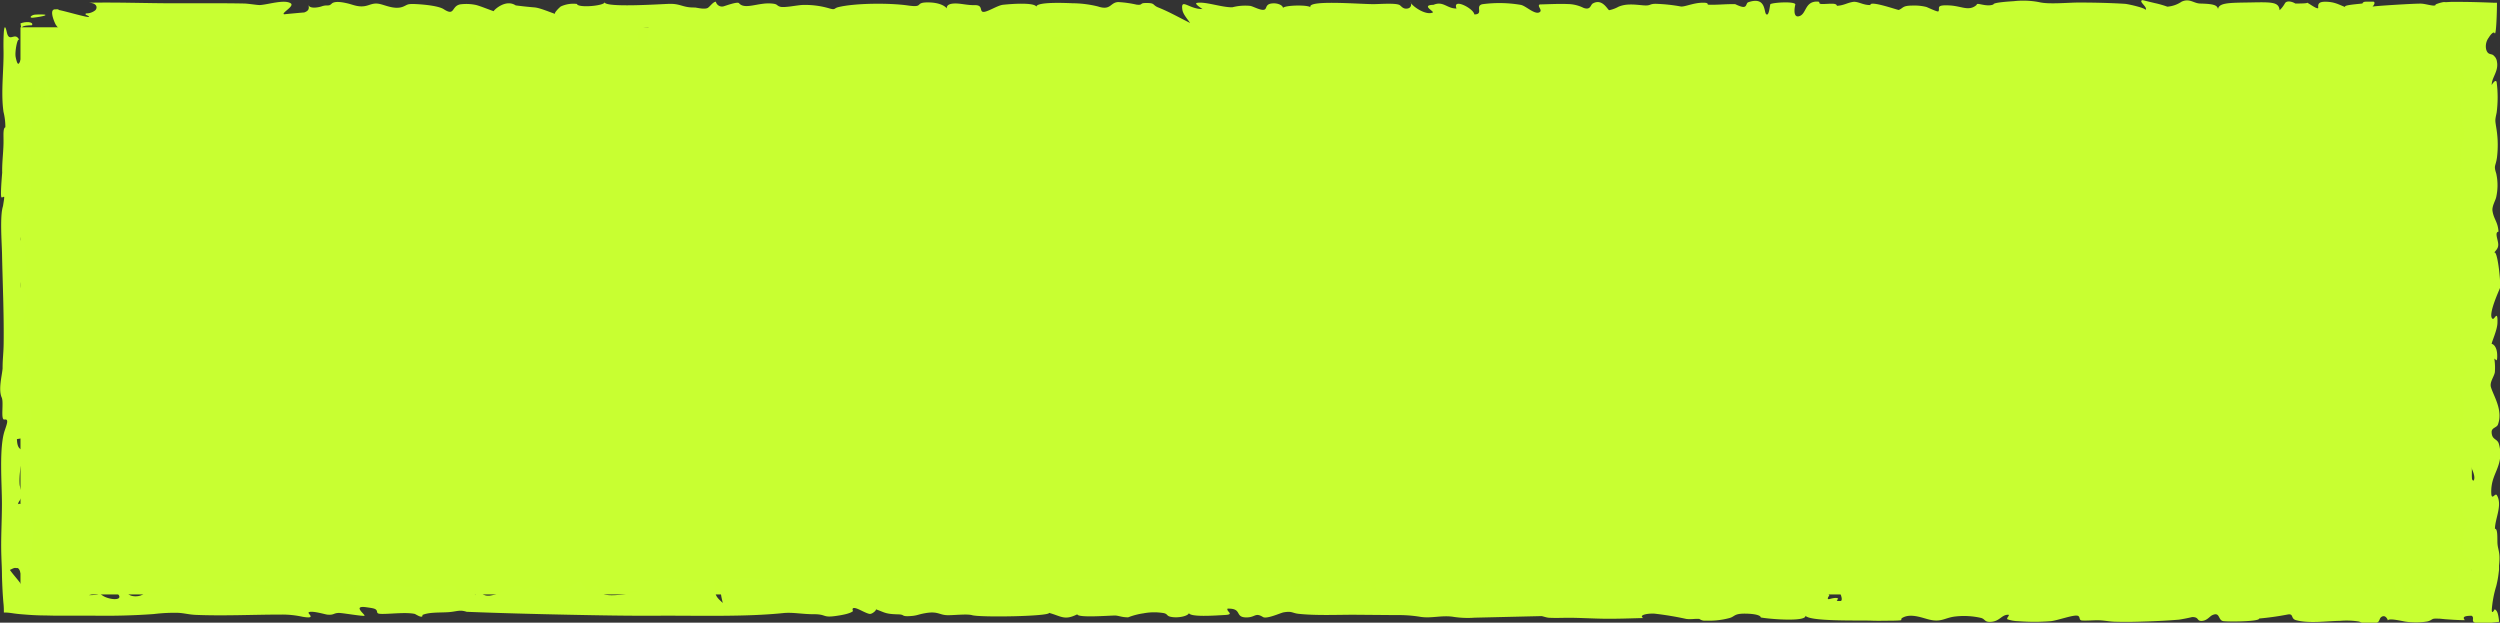 <svg xmlns="http://www.w3.org/2000/svg" viewBox="0 0 569.91 141.94"><rect x="0" y="0" width="569.91" height="141.94" fill="#333333" stroke="none"/><defs><style>.cls-1{fill:#c8ff31;}.cls-2{fill:#c8ff32;}</style></defs><g id="Layer_2" data-name="Layer 2"><g id="content"><rect class="cls-1" x="4.67" y="6.22" width="558.82" height="129.29"/><path class="cls-2" d="M5.06,110.06c.35.39,2.07,2.23,1.92-.32C7,108.24,5,107.73,5.06,110.06Z"/><path class="cls-2" d="M61.92,133.64c1.35,0-2.7-1.55-3.54-1.18C57.33,132.91,61.1,133.62,61.92,133.64Z"/><path class="cls-2" d="M126.74,132.11c-2-.12-2.49.36-2.38,1l1.27,0C126.23,132.85,126.8,132.46,126.74,132.11Z"/><path class="cls-2" d="M13.09,2.25c1.27,0-1.35-.45,0,0Z"/><path class="cls-2" d="M1.55,7.34C2.12,9.94,3.47,7,4.43,9.2c-.41-1-1.1,2.62-.86,3.8.69,3.38,1,.16,1.61.07-.27,3.59.77,1.53,1.35,1.81.89.43-.89,4.7.57,3.67s2.21-3,3.51,0c1.41,3.28-.66,8.33-.25,2.79.22-3.08-2.35,0-2.3-.91,0-.1.59-3.25-.25-1.84a10.6,10.6,0,0,0-.92,5.08c0,1.78.63,4.9.11,6.49-.32.94-1.17.29-1.12,2.09S7.19,34.19,7,35.78c-.31,2.68-1,1.67-.2,5.09a15.2,15.2,0,0,1-.3,6c-.4,1.66-1.45,1.43-1.41,3.26l1.44-.24c0,1.33-2.81,4.62-1.44,5.29.77.38.63,1.89.7,3.64.08,2.15.9,3.63.09,4.88-.34.51-1.06-.29-1.15,1-.13,1.91.9,2.06,1.32,2.62.75,1-1.87,7.58.12,5.09.09-.12-.29,4.39.51,4.26,0,1.66-1.62,5.37-.36,5.16a2.34,2.34,0,0,1-.61,1.4c1,.35,1.93,3.14,1.09,5.59-.36,1.06-1.75.16-1.71,2.15,0,1.67.85,1,1.21,1.17,1.22.51,1.06,5.49.08,6.32-.51.42.06,1.22-.93,1.38l-1.59.26c.08,3.43,1.94,2,2.72,2.9a1.74,1.74,0,0,1,.28,1.71c0,2.21-1-.09-1.32,0-.86.31-1.2,3.84-1.07,5.7.06.85.65,1.83.5,2.58-.2,1.05-.73,1.15-.9,2.06.13-.73,2.81.71,3.22,1-.24-.16-.61,1.08-.44,1.73.63,2.41,1.06,1.44.64,5.07-.17,1.56-.55,5.77-.32,6-.37-.48-.55-.41-.65-.08l-.06.3,0,.27c0,.2,0,.42,0,.63a2.94,2.94,0,0,1-.26,1.18c-.18.28-.49.46-1,.11-.71-.5-.62-2-1.51-1.75-.44-.18-1,.25-1.44.41,1,1.39,1.81,2.16,2.62,3.37.48.69.9.93,1.5.56a.18.18,0,0,1,.09,0,5.08,5.08,0,0,1,2-.4c.66-.06,1.15-.2,1.16-.79-.22.4.06.73.81.78.53,0,.7-.05.84-.19a1.87,1.87,0,0,1,.83-.46c1.67-.45,1.83,1.78.83,1.81.93,0,2.11-.9,3.05-1.08a18.7,18.7,0,0,1,6.11,0c2.42.37-.79,1.78-1.81,2.15,1.45,0,2.53-.1,2.43-.74.28,1.69,6.52,2.61,3.84.11-4.42-1.47,3.57-3.68,6-2.07-5.35-.31-.2,1.93-3.5,2,.15,1.28,3.33,1.26,3.89.12.12-.26,2.73.25,3.44.17s-.15-1.45.25-1.79c1-.88,3-.85,5-.44s-3.21.86-3.15,1.17a39.58,39.58,0,0,0,4.76-.11c1.54-.18.17-1,1.15-1.13.66-.08,3.54.52,3.39-.36,2.11.54,2.34,1.77,3.89.39,1.07-.95,1.94-.7,3.83-.09,5.51,1.8,9.28,2.41,14.57.15-2.26,1,4.8,1.3,4.64.36,2-1.76,6.23.33,1.35.45.37.79,2.08,1.68,4,.87,1.38,0,1.17-.65,1.12-1-1.24,0-3.86-.72-2-1.09,3-.63,4.32.55,6.57.5,3-.07,4.82,0,7,.8.82-.73,2.76-.71,4.32-.34a11.73,11.73,0,0,0,2.44.64c1.54.08,1.24-.42,2.4-.68,2.67-.59,1.66,1,2.82,1,2.15.15,3.48.22,3.64,1.2-.13-.83.34-1.45.91-2.25.16,1,.26,3.28,4.13,1.81,1.26-.48,2.66-1.45,4.39-1.71s1,1.88,3,.11c-.06-.32,5,1.4,6,1.11a16.23,16.23,0,0,0,5.24-2.34c.22.2,1.91,2.12,2.26,2.11s.73-1.34,1.58-1.06c1.21.4.27,1.49,2.11,2,1.48.43,5.07-.14,6.46-.44,3.67-.79-5.66.12-4.63-.63a14.67,14.67,0,0,1,4.6-2c2.1-.56,2.94.16,4.24-.06,1.58-.27,2.31-.75,4.33-.55,1.75.18,3.21.54,5,.69a17.43,17.43,0,0,0,3.31,0,10.87,10.87,0,0,0,1.46-.54c-.08,0,.3,2.91.36,3.28.14.81.83,1.4,1.64,2.16-.22-1.31-1.82-5.25,3-5.53,3.44-.19,8.8,0,11.5.85,2.44.81,1.79-.53,3.29-.38s2.71,1.66,4.75.74c.75-.35,3.12-2.3,3.4-.63,2,.68,2.53-.25,4.71-.1.44.1.59.25.45.46a11,11,0,0,0,3.44-.41c1.32-.34,2.16.58,4.11-.25-.15-.92,3.8.26,4.68.31,2.73.14,4.64-.43,7.28-.5,3.14-.09,8.51.48,8.75,1.93-.19-1.12.79-2.18,4.3-2,2,.11,3.56.51,5.38.77,2.15.29,1.89-.91,2.88-1,.33,0,.08,1.83.55,2.11,1,.59,2.47-1.75,3-1.76.19,0,.28,1.44,1.67,1.41.75,0,1.69-1.08,3.15-1.22,2.93-.3,7.39-.49,9,.69,2.87,2.06,1.32,1.51,4.15,0,2.07-1.13,5.4,1.38,6.38.88.18-.1-2.94-3.67,1.86-1.72,2,.8,1.5,1.55,3.46.22,1.46-1,5.75,2,6.25,2.2-.54-.18,3.14-2.48,5.92-2.2-.41,0-.77.79-.69,1,3.07-.08,3.86-1.54,7.6-1.67.91,0,2.33,0,2.41.47.16.94,2.7,0,3.16.55.19.21-1.21.94.46,1.11,1.32.13,2.91-.85,4-1,2.67-.48,1.42,1,1.67,1.56,2.69-.06,1.79-.76,3.23-1.37.85-.37,1.88.6,3.55-.06.75-.3,4.35-.9,4.65-.11.06.14,1.15,2.33,1.89,2,.41-.17-.68-.93-.64-1.23.11-.63,1.63-.54,2.89-.57s.4-.37,1.69-.4c1.71,0,3,.29,4.82.25,2.28-.05,14.42-1,13.51.64.9,0,2.55,0,2.46-.54a19.93,19.93,0,0,0,3.42-.22c1.74-.6,5.87-.12,8.67,0,1.93.09,3.83.32,5.79.27l2.54-.06c0-.24.26-.36.89-.38,1.88,0,6.7.84,5.31-.73,2.6-.06.79.47,1.81.73a18.59,18.59,0,0,0,4.73.55c1.32-.1,1.55-1.3,3.11-.78s2,1.47,3.56,2c3.09,1.06,1.68-1.42,3.55-1.47.58,0,8.89-.21,7.7.3,1.94,0,4-.18,5.94-.1,2.84.11,1.09,1.87,4.55,1.78-.28-.59-3.39-1.27-.66-1.41a51.56,51.56,0,0,1,5.83-.09c1.61.11.49.41,2.46.36,2.25,0,6.66-.84,7.48.4.38.59,1.37,1,1.61,1.64,0,0-.78,1,0,.83.07,0,1.62-.51,2-.1.13.16-1,.58.52.54.32,0,.34-.36.29-.71a4.2,4.2,0,0,0-.2-.72c-.12-.71-2-1.76-1.12-2.44.55-.43-.21-.62,0-1s2.93.54,3.12.56c1.72.2.57-.41,1.43-.48,1.12-.08,4.62,1.55,4.09,1.78,1.16-.5,3.12-3.3,3.53-.87.95.47,5.65.85,6.82.75s6.95-1.52,7.25-.47c.12.44-.8.62.15.83,3.15-.07,1.18-.51,2.47-1,.46-.2,3.68,1.74,3.88,1.87-2-1.3,7.46-3.14,10.24-2.62.84.15,1,.48,1.86.67,1.15.28,3.15-.36,4.48-.36a5.47,5.47,0,0,1,2.65.61,17.68,17.68,0,0,0,4.4.17,79.43,79.43,0,0,1,9.51,0c1.31.15,1.32.65,2.65.68,1.9,0,3.06-.67,5-.84,3.23-.3,7.89.83,10.5.29,1.33-.28,5.58-1.88,6-.44.12-.49.93-1,2.37-1-.34,1.2,3.46,1.15,5.54,2-.45-.29-.8-.61-.43-.8,1-.54,3,.71,3.52.85a9.87,9.87,0,0,0,4,0c1.33-.28,1.29-1.49,1.8-1.55s4.67,1.48,3.41-.25c.35,1.42,5.49,1,8,1.26,2.88.24,1.33,1.08,2.72,1.55,0,0,.31-.51.65-1a4,4,0,0,1,.88-1c-.67.14,4.63,2.06,5.15,1-.13.25-.71-2.62.68-1.64a2.62,2.62,0,0,1,1.44,2.21,5.46,5.46,0,0,1,4.19-1.85c1.43.08,2.62,1,3.32.95a1.75,1.75,0,0,0,.69-.19l.37-.19a1.25,1.25,0,0,0,.35-.23,2.41,2.41,0,0,1,1.12-.68c-.28.28,1.07.17,2.22,0-.13-1.29-.29-2.42-.26-2.55a1.73,1.73,0,0,1,.58-1,.69.69,0,0,1,.87-.12,6.71,6.71,0,0,1,.95.58c.3.21.58.43.8.42-.11,0-.22-.47-.31-1l-.19-1.14c-.34-1.26-.64-1-1.1-1-.79,0-.5-4.21-.33-5.22a5.52,5.52,0,0,1,1-2.19c.59-1.12-.77-1.55-.93-2-.78-2.28.2-3.48-1.48-3.2,1.07-.18.42-3.4.81-4.86.1-.39.71-.89.8-.14.2,1.71,1-.13,1,1.25,0-.45-.14-3.68,0-3.7s.87,3.67,1.26,2.5-1.15-3.77-1.36-4c-.87-1.11-1.37.18-2-2.6-.1-4.22,1.43-7.46.86-11.48-.17-1.24-1.18-3.92-1-5.32.08-.63,1.2.38,1.52-.4a1.34,1.34,0,0,0-.86-2c-2-2.18.68-1.8.65-2.82a1,1,0,0,0-1.22-.91c.8-2.42-.24-6.22-.16-9.07.06-2,1.27-8.51-.26-8.72,1.06-.75-.28-7.79-.23-9.7,0-1.73.18-4.72.82-5.72,0-1.35.41-2.64-.09-3.81,0-.94-.24-3.79.39-3.89.17-2.15-.26-4.1.16-6.25l.31-.93c.15-.45.31-.88.31-.77,0-1.53-.49-1.91-.56-3.71-.12-2.84-.86-5.54-.88-8.47,0-2,1.4,1.43,1.65,1.39s-.65-3.23-.61-3.12a11.36,11.36,0,0,1-1-3.19,2.76,2.76,0,0,1,0-.63l.07-.35a1,1,0,0,1,.08-.23,2.37,2.37,0,0,0,.21-1c-.26.1-.47-.25-.57-.66a2.84,2.84,0,0,1,.08-1.46c-.09-.08-.1-.2,0-.37,0-.33.4-.8.81-1.27s.76-1,0-1.28c.35.16-1.12,1.49-1.78,1.63a8.13,8.13,0,0,0-1.68.21,1.08,1.08,0,0,0-.52.58c-.08.11-.09.23-.22.34a1.71,1.71,0,0,1-.49.28,11,11,0,0,1-6.32-.19c-4.31-.69-2.56.78-5.76.86,1.16,0,.91-1.71-2-1.64-1.44,0-10.23-.13-10.09.72-1.17.5-5.14-.24-5.24-.84,0,0,4.66-1.6,1.75-1.6-2,0-3,2.26-3.48,2.73a1.75,1.75,0,0,1-2.48,0,4.76,4.76,0,0,1-.77-.82c-.19-.25-.31-.44-.31-.44-.45,0-1.23.92-1.88,1.09-.81.21-2.35-.52-2.79-.65-2.2-.69-2.15.33-3.33.88-2.19,1-1.67-.24-2-.64s-5.69-.28-4.94.76c-.65-1.57-9.38-1.14-12.56-1.38A25.48,25.48,0,0,0,490.36,8c-1.58.41-1.11,1.79-3.9,1.86-.54-.72,3.72-3.46-.55-3.36.34,1.19-.61,2.33-1.83,3.42.19-.17-.74-1.19-1.63-1.17-.58,0-2.2,1.24-3.21,1.44-1.73.35-3.94-1-6.29-1-2.88,0-2.72.77-5.17,1.07a12.37,12.37,0,0,1-4.57-.18c-.83-.28-1-1.68-1.62-1.73-1.79-.12-4.73,1.49-6.93.88a11.23,11.23,0,0,1-3.15-2.65c-1.06.45-.36,1.15-2.32,1.66-1.5.39-7.14.55-7.42,1.14-1.19,2.43-2.63-.09-2.81-1.26-1.69,0-1,.3-1.19.79s-2.91.27-3.62.3c-2.22.09-3.55.55-5.76.61-1.31.25-2.09.15-2.33-.29-1.25-.33-2.23.19-3.06.13-1.14-.08,0-1.4.19-1.41-3.38.08-2.4,2.1-6.95,1.37-1.74-.28-3-.77-1.51-1.41,1-.28,3-1.28.14-1a27.22,27.22,0,0,0-4.8,1.24,37.9,37.9,0,0,1-7.32,1l-8,.44-4.82.29-1.57.12a4.46,4.46,0,0,0-.6.07c.26-.71,1-2-1.07-2.75.65.22-2.22,1.72-2.61,1.92a4.56,4.56,0,0,1-3.92.66c-1.94-.44-5.45.36-7-.24-.56-.21-.06-1-1.2-1-1.6,0-1.79,1.22-2.61,1.57.22-.1-.63-.91-1.26-.95-.12.17-.42.28-.9.31a6.13,6.13,0,0,1-2.45-.65,6.36,6.36,0,0,1-2.37-1.39c-.33.59-2,.95-3.64,1.1-3,.26-3.19-.29-4.07-1.11-.18-.17-4.43,1.14-4.68,1.61-1.1,2.07-3.07.74-1.49-.66C349,7.64,350,7.3,347,7.37c-.72.3-.08,1.4-1.31,1.8-1,.3-1.45-1-2.23-1-.06,0,0,1.69-2.42,1.74-1.67.37-3.8.63-2.62-.42s-2.18-.7-3.19-.28c-2.46,1-.54.51-3.14-.35,1.27.42-.8,1-2.65.36a27.76,27.76,0,0,0-3.65-.39c-.51,0-.49.43-1.48.5-2.24.16-4.32-.18-5.6.55-1.68.94-3.53-.75-3.41-1.29.34,2-6.72.44-5.29-.17-3.05,1.3,0,1.23-3.49.08,1.25.42-3,1-3.46,1.22-.87.37.26.6-1.5.64-1.42-.22-3.93-.64-4-1.35-.07-.43-.2-.47-1.35-.45-1.58.08-.94.66-1.32,1.06s-6.44-1.88-4.88,0c-1.51,0-1.55-.56-1.23-1.07a5.14,5.14,0,0,1-4,.23c-.19-1.16-1.47-.65-2.17.05-.85.87.31,1.45-3.21.68-1.86-.4-2.29-.81-2.42-1.57.28,1.65-3.81.67-6.1,1.65-1,.87-5.4.92-7.41.84a7,7,0,0,1-2.6-.41c-1-.63-2.17-.12-3.84-.11-1,0-2.54-.41-2.91-.4-2.31,0-.24,1.21-1.08,1.23-.32,0-1.79-.9-2.55-1-2-.28-2.88.11-4.64.27-2.95.25-.78-1.52-2.73-1.65-5-.35-2.69.92-4.42,1.85-1,.52-8.05.47-9.38.16-1.55-.35-2.43-1-4.28-.18-1.44.62-2.12.24-1.35-.45-1.71-.64-6.1-1-4.62.35.77.68-7,.43-8,.38-2.93-.12.09-1.4-.72-1.67-.3-.1-6.15,1.26-7.79,1.16-2.06-.13-1.42-.63-2.16-1.17-1.19-.87-2.94,1.33-2.28,1.32-1.11,0-1.41-1.41-3.1-1.37s.62,1.67-1.78,1.72c-.06-.58.5-1.45-1.51-1.41-1.51.29-.39,1.7-2,1.74-1.78,0-3.68-.92-5.43-1.14a40.24,40.24,0,0,0-6.44-.31c-.84,0-2.7.12-2.63.58.17,1-2.37.06-3.81.09.06.37-2.7-.39-3.49-.39-2.86,0-4.76.39-5.67-.69-.3-.37-2.53-.19-2.68-1s-4.66-1.21-4.55-.55c0,.1,5.72,1.91.82,1.12-1,.33-.94,1-2.19,1-3.85.17-2.4-.34-2.63,1-.12.73-2.23.62-2.81.08-1.24-1.16-.18-3-.39-4.32-5.34.12.55,4.45-3.9,4.41-1.73,0-12.18-1.21-13.14-.09.15-1.7-4.86.38-7.31.25S114.84,8.66,113,9.35c-3.81,1.42-4.26.33-4.51-1.16-2.48-.83-2.21,2-2.14,2.46-1.44-.94-3.9-3-7.7-2.17-1.41.31,1.74.83,1.8,1.22.11.66-3.37-.22-3.65.35-.16.32,1.6.73-.42.82a14,14,0,0,1-4.12-.4c-1.2-.3-1.4-.88-1.48-1.38s-2.08-1.43-1.91-.42c0,.31,2.34,2.83-.72,2.54-1.1-.1-2.49-.36-3.49-.53-3,.07-2.65-1.36-3.11-2.06-1-1.58-2.15.65-3.53.75S74.17,9,74.34,10c.25,1.54-2,.09-2.83-.22-1.32-.49-4,0-5.23.2-1.9.28-1.42-.24-2.35-.22-1.87,0-2.93.62-5,.39-.9-.1-4.52-.88-5.49-.46-.45.19,1.41.64-.76.8-1,.07-6.27.38-6.39-.31s-7.34.27-9-.27c-.71-.36-3.18-1.47-4.7-.95-1.27.43.18,1.27-1.9,1.58-1.44.22-9-2.17-8.65-.27a15.46,15.46,0,0,1-3.65-1c-1.81-.68-1.05.21-1.7.39s-3.87-3.78-4-4.07c-.27-.49-1.89-4.12.41-3.35.8,0,7,1.89,7.16,1.6s-1.17-.41-.65-.79a3.25,3.25,0,0,0,2.09-.69c.58-.54.52-1.78-1.71-1.73C26.56.48,33.21.75,39.81.75,45,.76,50.29.7,55.51.8c1.05,0,3.12.38,3.75.35,1.79-.09,5.56-1.34,7-.4,1,.64-2.25,2.25-1.5,2.51-.1,0,4.66-.45,4.56-.41,1.35-.46,1.08-1.17,1-1.77.16.94,2.08.68,3,.37,1.37-.47,1.55.11,2.27-.6S78.21.54,79.21.77c1.17.26,2.33.87,3.92.63C84.32,1.21,85,.59,86.49.89c1.32.26,3.51,1.37,5.37.64C93,1.08,92.67.82,95,.94c2,.11,5.06.44,6.16,1.16,2.6,1.69,1.68-.72,3.78-1.11a10.75,10.75,0,0,1,3.45.12c.8.14,4,1.44,4.17,1.44-.22,0,2.6-2.91,5-1.32,1.55.2,2.64.32,4.32.46,1.36.11,4.46,1.5,4.78,1.49-.68,0,1-1.61,1.19-1.71A6.82,6.82,0,0,1,131.53.9c.17,1,6.75.41,6.3-.51-.57,1.46,12.68.54,14.75.49,2.68-.06,3,.89,5.88.83.74.12,2.17.45,2.85.11.47-.24,1.23-1.41,1.88-1.43a1.44,1.44,0,0,0,1.93,1c.31-.08,3-1.07,3.34-.67,1.31,1.55,4.27-.13,7.28.07,1.68.12,1.12.41,2.07.73s4.05-.38,5.24-.39a19.41,19.41,0,0,1,6,.78c1.44.42,1,0,2-.27,3.83-.95,11.81-1,16-.38,3.71.52,1.33-.73,4.49-.71,2.22,0,3.73.63,4.28,1.36,0-.5.23-1,1.52-1.1,1.57-.11,3,.4,4.82.36s1.22,1.08,1.74,1.46c.68.5,3.35-1.39,4.74-1.54,2-.22,7.15-.58,7.62.44,0-1.13,6.42-.87,8.23-.79a24.89,24.89,0,0,1,5.79.73c3,1,2.75-.91,4.63-1a24.86,24.86,0,0,1,4.2.59c1.46.16.68-.34,1.9-.37,2.45-.06,1.59.42,3,1,2.52,1,4.87,2.35,7.3,3.55-.7-1-1.61-2-1.77-3-.43-2.84,1.53-.11,4.59-.18,0,0-.51-.32-.93-.65s-.74-.68-.33-.75c1.92-.35,5.64,1.05,8.06,1A11.63,11.63,0,0,1,285,1.34c.71.1,2.82,1.36,3.43.73.38-.39.13-1.27,1.92-1.31,1.43,0,2.27.72,2.1,1.15-.12-.76,6.23-.9,6.36-.15C297.37-.16,310.47,1,313.25.94c1.22,0,4.83-.29,5.77.19.36.18.73.86,1.54.84,1.06,0,1.21-.79,1.11-1.23.52.8,3.33,2.8,4.93,2.12.51-.22-2.81-1.69.19-1.76,2.22-.95,3.1.89,5.24.84-1-2.53,3.94,0,4.06,1.35,2.23,0,.09-1.94,1.84-2.33a29.15,29.15,0,0,1,8.75.15c1.16.21,3.15,2.28,4.26,1.69.85-.46-.68-1.46.08-1.79,2.09-.05,4.27-.17,6.37-.09A8.39,8.39,0,0,1,361,1.8c1.62.58,1.55-.68,2.09-1,2.24-1.26,3.41,1.52,3.76,1.52a7.36,7.36,0,0,0,2.1-.78c1.66-.71,3.38-.54,5.45-.34s1.41-.33,3.07-.33a38.26,38.26,0,0,1,5.71.61c.86.12,2.89-.86,5-.86,1,0,1.09.11,1.15.44,1.51.09,3.38-.08,4.92-.11,2,0,.79-.11,2.46.48s1.2-.7,1.84-.92c4.05-1.39,3.54,2.22,4.06,2.71.71.67.84-2.23,1-2.29.83-.4,6-.68,5.65.19-.08.18-.67,3,.86,2.58,1.72-.46,1.25-3.35,4.11-3.34,1.09,0-.18.6,1.42.56s3-.28,3.1.41c1.61-.1,2.24-.65,3.64-.89,1.17-.19,2.24.75,4,.71-.19-1.13,6.29,1.19,6.47,1.12,1.09-.47.79-1,3.22-1a11,11,0,0,1,3.07.32c.2.06,2.6,1.21,2.73,1,.49-.68-.86-1.54,2.58-1.35,2.79.15,4.39,1.43,6.16-.14-.12-.69,2.21.6,3.81-.09-.08-.47,3.91-.69,4.64-.74a19.09,19.09,0,0,1,5.78.22c2.25.56,6.77.06,9.28.09,3.26,0,7,.09,10.22.29.62,0,5.39,1.09,4.59,1.44,1.08-.47-1.65-2-.54-2.28l.26.05.64.16,1.94.47a21.65,21.65,0,0,1,2.83.81A6.61,6.61,0,0,0,497.33.38c1.85-.84,2.72.4,4.27.43,3.61.09,4.07.47,4.09,1.85-.53-2.19,2.51-2,7.79-2.11,4.72-.1,6,0,6.19,1.78A6.45,6.45,0,0,0,520.9.72c.45-.68,1.71-.33,2.34.08-.71,0,3.52.06,2.56-.25.55.18,2,1.35,2.57,1.34.38,0-.59-1.44,1.51-1.49,2.45-.05,3.45.79,5,1.29-1.63-.54,3.63-.82,3.67-.91.28-.55.72-.36,2.54-.4.59.24-.24,1.17-.29,1.15-.37-.12,9.77-.76,11.19-.7,1.13.05,3.35.84,3.24.18A8.33,8.33,0,0,1,557,.48a2.43,2.43,0,0,1,.37,0l.45,0,.9-.05c.6,0,1.22,0,1.85,0,2.53,0,5.21.09,8.14.2h.51c0,2-.17,7.76-.54,6.92-.19-.4-.81.16-1.32,1a3.31,3.31,0,0,0-.6,2.73c.29,1,.8,1,1.29,1.14a.9.9,0,0,1,.36.19c.12.1.23.25.33.33a2.14,2.14,0,0,1,.48,1.16c.4,2.21-1.24,3.59-1.2,5.31,0-.11.94-1.54,1.13-.67a27,27,0,0,1,0,6.9c-.41,2-.38,1.55,0,4.05a23.24,23.24,0,0,1,.06,6.29c-.3,2-.77,1.7-.17,3.52a12.43,12.43,0,0,1,0,5.46c-.16.76-1,2.08-.84,3.13.29,1.91,1.22,2.45,1.37,4.72-.83.14-.29,1.38-.1,2.52.22,1.31-.52,1.68-.9,2.31.72-.93,1.54,6.48,1.36,7.93,0,.2-3,6.46-1.67,7.12.4.19,1.17-2.18,1.07.92-.06,1.74-1.33,4.31-1.32,4.82,0-.13,1.21.24,1.26,2.5s-.51.54-.64.9a13.7,13.7,0,0,1,.11,3c-.14,1-1.23,2.26-.9,3.41.58,2,2.83,5.28,1.59,8.56-.26.7-1.45.68-1.43,1.71.05,1.82,1.3,1.44,1.65,2.67,1,3.43-.43,5.58-1.16,7.66a9.26,9.26,0,0,0-.56,3.81c.18,1.42.89-.39,1.27.25,1.32,2.22-.43,5.35-.44,7.65.63-.1.53,2,.56,2.94,0,1.48.53,2.1.47,4a13.93,13.93,0,0,1-.1,1.42l0,.3,0,.5c0,.35-.07.68-.1,1a22,22,0,0,1-.54,2.91,24.66,24.66,0,0,0-1,5.21c-.06.79.12.77.31.57s.39-.63.36-.5c.58.3.79,1,1,2.85-.53.07-1.24.14-2.13.23-5.76.53-3-.95-4.16-1.61-2.35,0-1.79.65-1.54,1-1.75,0-3.1-.12-4.44-.21l-1.23-.12c-.41,0-.85-.05-1.35,0s-.77.51-1.63.65a16.17,16.17,0,0,1-5,0c-.76-.13-4-.9-3.86-.17,0-.09-.42-1.32-1.28-1-1.23.53.21,1.77-3.38,1.65a4.07,4.07,0,0,1-1.89-.47,17.7,17.7,0,0,0-4.4-.17c-3.19.06-7.08.64-10-.15-1.34-.36-.44-1.6-2-1.28a64.18,64.18,0,0,1-6.43.9c.12.72-6.81.75-8.12.6s-.72-2.21-2.55-1.37c-.64.29-1.2,1.29-2.48,1.32-1.13,0-.49-.92-2.17-.88.18,0-2.46.55-3.07.6-2.31.19-4.67.31-7,.39s-4.72.15-7.07.08c-1.76,0-2.95-.38-4.62-.34-1,0-2.28.12-3.28.05-.83-.05-.32-.86-1-1.08-.89-.3-4.71,1.12-6.2,1.24a46.68,46.68,0,0,1-7.29,0,8.44,8.44,0,0,1-2.49-.42c-.44-.23.72-1.06.11-1.05-1.45,0-1.87,1.41-3.73,1.6-1.71.17-1.4-.57-2.41-.87a17.38,17.38,0,0,0-5.82-.34c-2.48.26-3.23,1.43-6.14.68-1.48-.37-3.83-1.32-5.63-.55-1.61.69.86.75-2.53.83-1.66,0-3.19.06-4.84,0-2.7-.12-15.16.28-15.16-1.33,1,1.71-8,1-10.11.6-.12-.72-2.47-.9-4-.87-2.21.05-1.94.74-3.33,1.05a17.85,17.85,0,0,1-5.18.54,2.08,2.08,0,0,1-1.5-.39c-1-.07-2,.15-3,0a72,72,0,0,0-7.22-1.2c-1.63-.09-3.67.32-2.58,1-3.12.08-6.27.21-9.4.15-2.47-.05-4.93-.19-7.4-.21-1.53,0-3.05.08-4.58,0-.61,0-1.59-.39-1.83-.38l-15.24.36a21.51,21.51,0,0,1-4.67-.17c-2.68-.46-5,.35-7.53,0a30.4,30.4,0,0,0-5.59-.42l-9.68-.08c-4,0-8.73.21-12.63-.21-1.48-.16-1.46-.68-3.45-.33-.64.11-3.83,1.59-4.68,1.06-1.81-1.13-1.71.14-3.88.09-2.6-.06-.77-2.11-4.21-2-.29.69,1.7,1.33-.61,1.45-1.87.09-8.54.63-8.19-.64.31.76-2.3,1.45-4.14,1.05-1-.21-.61-.6-1.57-.84a13.09,13.09,0,0,0-4.67.05,15.63,15.63,0,0,0-3.46.91c-1.55,0-2.21-.43-3.06-.41-1.42,0-8.39.57-8.54-.28-2.9,1.44-3.58.47-6.43-.33.13.81-15.72,1.07-17.54.53-1.07-.32-4,0-5.34,0-2.16.06-2.29-1-5.35-.46-1.85.32-1.83.63-4,.69-1.46,0-.66-.38-2.19-.42-3-.07-3-.44-5.09-1.16.28.09-.62,1-1.26,1.06s-2.53-1.11-3.29-1.29c-1.06-.27-.67.51-.64.66-.65.57-2.52.91-4,1.11-3,.42-2-.43-5-.41-2.55,0-4.78-.48-6.88-.26-8.82.9-19.35.55-28.43.6-6.78.05-14-.09-20.83-.23-7.69-.16-15.34-.36-22.92-.66-1.7-.57-2.32,0-4.45.1s-4.18,0-5.64.62c.16,1-1.58-.2-1.75-.24-2-.42-5.2,0-7.37,0-.92,0-1.15-.1-1.21-.43-.12-.77-.64-.83-2.4-1.08-3.47-.51-.13,1.77-.49,1.93s-4.85-.62-5.77-.64c-1.33,0-1.11.54-2.72.38-.52-.06-3.64-1-4.23-.5-.31.28,1.92,1.54-1.35,1a21.51,21.51,0,0,0-4.79-.51c-6.57,0-13.06.34-19.62.07-1.57-.07-2.57-.4-4.06-.47a39.27,39.27,0,0,0-5.48.28c-4.49.33-9.28.45-13.85.37-2.21,0-4.62,0-7,0l-1.78,0-2.14-.05c-2,0-3.84-.14-5.5-.28-2.07-.17-2.42-.39-3.91-.39,0-.6,0-1.33-.12-2.39-.15-1.79-.25-3.82-.31-5.92,0-1.53-.1-3.08-.14-4.58-.14-4,.13-7.91.13-11.91,0-4.58-.68-12.74.62-16.64.55-1.64,1-2.73-.06-2.55-.92.16-.1-3.84-.6-5C-.43,88.82.45,85.7.59,84c0-2.25.21-3.39.24-5.63C.92,71.54.6,64.63.46,57.81.41,55.25-.06,49.21.68,47c.49-3.06.31-1.94-.32-2C0,44.89.48,39.67.5,39.36c-.06-2.6.36-5.14.3-7.7,0-.9-.1-2.54.42-2.63A14,14,0,0,0,.8,25.51c-.65-4.57.11-9.6,0-14.27C.77,10,.75,3.69,1.55,7.34ZM568.36,57.77a1.06,1.06,0,0,1,.14-.3A2.75,2.75,0,0,0,568.36,57.77Z"/><path class="cls-2" d="M130.7,10.62a.24.24,0,0,0-.06.29A1.15,1.15,0,0,0,130.7,10.62Z"/><path class="cls-2" d="M321.67.74a.67.67,0,0,0-.08-.24A.39.39,0,0,0,321.67.74Z"/><path class="cls-2" d="M559.73,61.92a.35.35,0,0,0,.36-.06A.7.7,0,0,0,559.73,61.92Z"/><path class="cls-2" d="M7.77,8.64c-1.17.18-1.59.95.15,1S9.66,8.59,7.77,8.64Z"/><path class="cls-2" d="M8.16,3.33c-.92,0-1.66.73-.78.71.33,0,3.63-.44,2.86-.7A13.13,13.13,0,0,0,8.16,3.33Z"/><path class="cls-2" d="M7.29,5.76c.47-.83-1.48-.91-2.62-.42L4.94,7C4.8,6.14,4.85,5.81,7.29,5.76Z"/></g></g></svg>